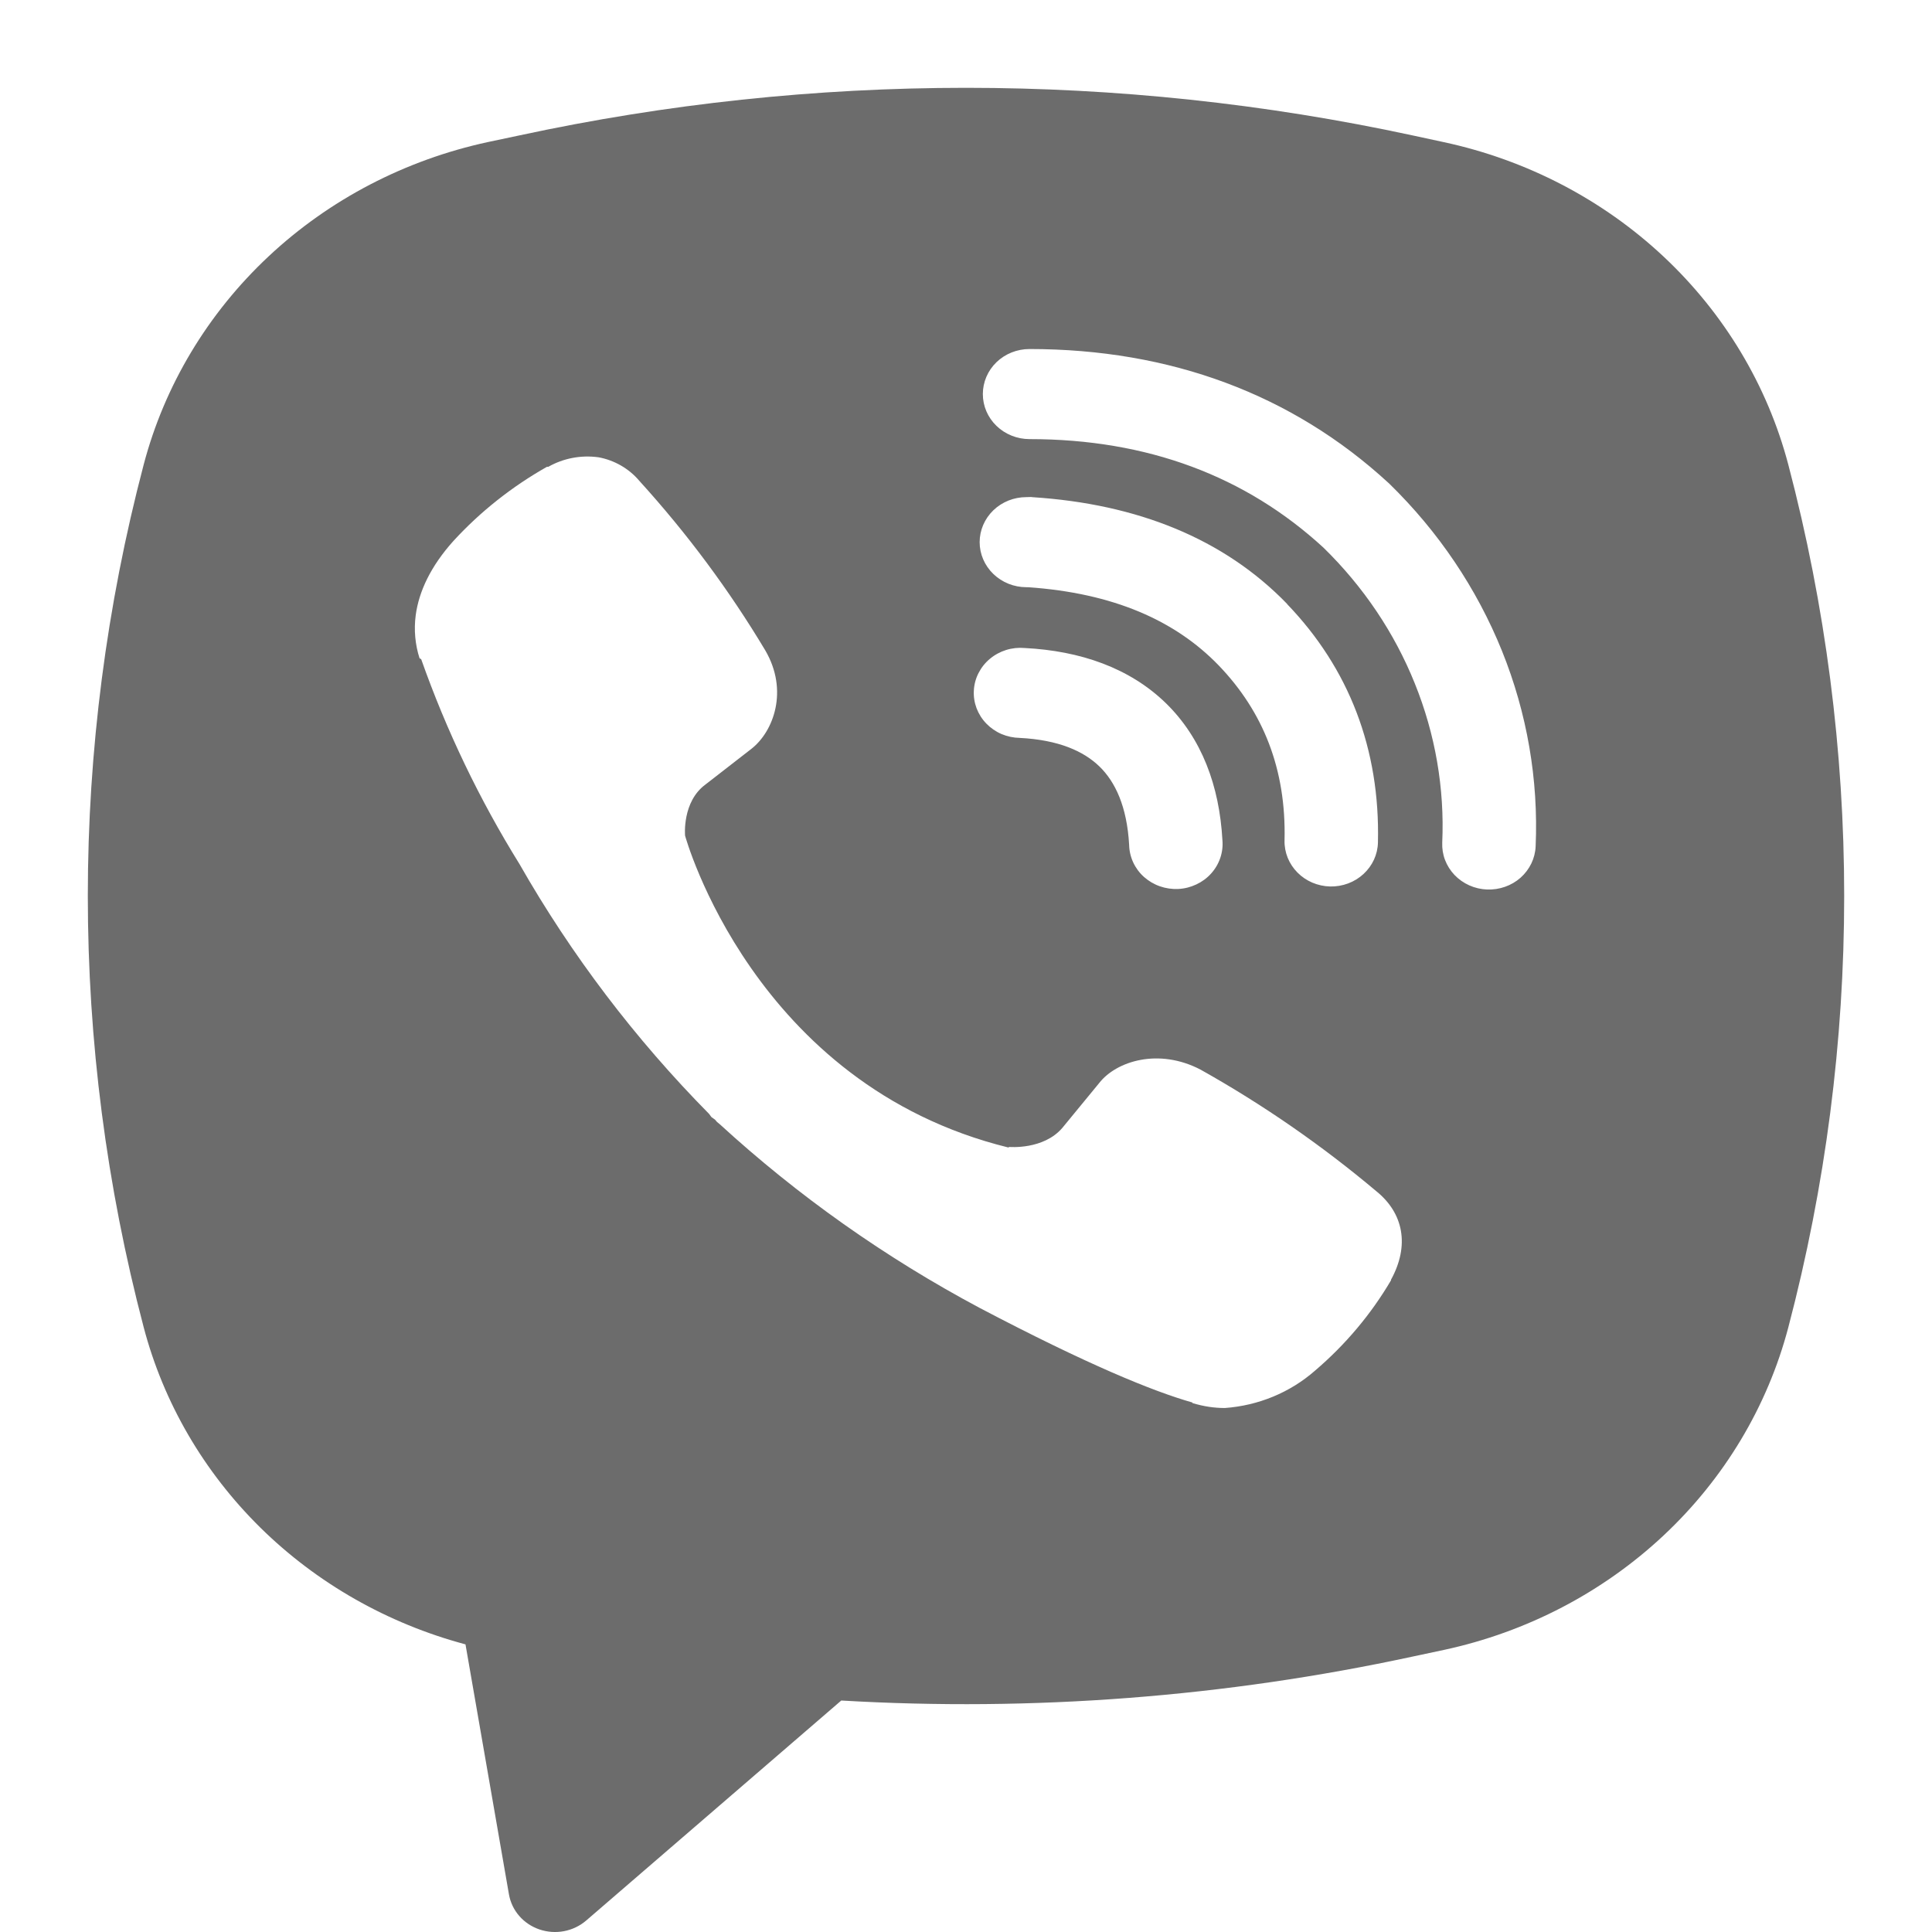 <svg width="32" height="32" viewBox="0 0 32 32" fill="none" xmlns="http://www.w3.org/2000/svg">
<path fill-rule="evenodd" clip-rule="evenodd" d="M23.393 2.242C18.524 1.192 13.475 1.192 8.606 2.242L8.081 2.353C6.712 2.649 5.454 3.304 4.448 4.247C3.441 5.19 2.725 6.384 2.38 7.695C1.146 12.384 1.146 17.295 2.38 21.984C2.709 23.235 3.376 24.379 4.312 25.302C5.248 26.224 6.42 26.891 7.71 27.236L8.43 31.378C8.453 31.509 8.512 31.633 8.601 31.735C8.69 31.837 8.806 31.914 8.936 31.958C9.067 32.002 9.207 32.012 9.343 31.986C9.479 31.96 9.605 31.899 9.708 31.811L13.934 28.166C17.107 28.352 20.291 28.108 23.393 27.439L23.919 27.327C25.288 27.032 26.546 26.376 27.553 25.433C28.559 24.491 29.275 23.297 29.62 21.986C30.854 17.297 30.854 12.385 29.62 7.696C29.275 6.385 28.559 5.191 27.552 4.248C26.545 3.305 25.287 2.65 23.917 2.355L23.393 2.242ZM9.912 7.574C9.624 7.534 9.331 7.59 9.081 7.732H9.059C8.479 8.06 7.956 8.474 7.51 8.96C7.139 9.373 6.938 9.791 6.885 10.194C6.854 10.433 6.876 10.675 6.949 10.903L6.976 10.918C7.394 12.101 7.939 13.239 8.604 14.311C9.462 15.815 10.518 17.207 11.746 18.451L11.783 18.502L11.842 18.544L11.877 18.584L11.921 18.62C13.216 19.807 14.662 20.829 16.226 21.663C18.013 22.602 19.098 23.045 19.75 23.23V23.239C19.94 23.296 20.113 23.321 20.288 23.321C20.843 23.281 21.368 23.064 21.78 22.703C22.283 22.274 22.709 21.768 23.04 21.205V21.195C23.351 20.628 23.246 20.094 22.797 19.731C21.895 18.972 20.921 18.297 19.886 17.717C19.193 17.354 18.488 17.574 18.204 17.941L17.596 18.681C17.283 19.048 16.717 18.997 16.717 18.997L16.701 19.006C12.475 17.966 11.347 13.841 11.347 13.841C11.347 13.841 11.294 13.28 11.686 12.993L12.447 12.402C12.812 12.116 13.066 11.438 12.674 10.77C12.076 9.771 11.378 8.832 10.59 7.965C10.418 7.761 10.177 7.622 9.909 7.573L9.912 7.574ZM17.052 5.781C16.847 5.781 16.65 5.859 16.505 5.999C16.36 6.139 16.279 6.329 16.279 6.527C16.279 6.725 16.36 6.914 16.505 7.054C16.65 7.194 16.847 7.273 17.052 7.273C19.01 7.273 20.635 7.889 21.921 9.071C22.582 9.717 23.097 10.482 23.434 11.321C23.773 12.161 23.928 13.057 23.888 13.956C23.884 14.053 23.899 14.151 23.934 14.243C23.969 14.335 24.023 14.42 24.091 14.492C24.231 14.638 24.424 14.725 24.629 14.733C24.834 14.741 25.035 14.671 25.186 14.537C25.337 14.402 25.427 14.216 25.435 14.018C25.483 12.913 25.293 11.811 24.877 10.78C24.459 9.745 23.824 8.804 23.014 8.014L22.998 7.999C21.402 6.53 19.383 5.781 17.052 5.781ZM17 8.234C16.795 8.234 16.598 8.312 16.453 8.452C16.308 8.592 16.226 8.782 16.226 8.98C16.226 9.177 16.308 9.367 16.453 9.507C16.598 9.647 16.795 9.726 17 9.726H17.026C18.438 9.823 19.465 10.276 20.185 11.021C20.923 11.788 21.305 12.741 21.276 13.92C21.271 14.117 21.348 14.309 21.49 14.452C21.631 14.595 21.826 14.678 22.032 14.683C22.237 14.687 22.436 14.613 22.584 14.476C22.732 14.34 22.819 14.152 22.823 13.954C22.86 12.407 22.343 11.071 21.319 10.006V10.003C20.271 8.92 18.834 8.347 17.104 8.235L17.077 8.232L17 8.234ZM16.97 10.733C16.867 10.724 16.762 10.735 16.664 10.766C16.565 10.797 16.473 10.847 16.395 10.913C16.316 10.978 16.253 11.059 16.207 11.149C16.161 11.239 16.135 11.337 16.13 11.437C16.124 11.537 16.14 11.637 16.175 11.731C16.211 11.825 16.266 11.912 16.337 11.985C16.408 12.058 16.493 12.117 16.588 12.158C16.683 12.198 16.786 12.22 16.89 12.222C17.537 12.255 17.95 12.443 18.21 12.695C18.471 12.948 18.666 13.356 18.702 13.993C18.704 14.093 18.727 14.192 18.769 14.283C18.811 14.374 18.872 14.457 18.948 14.525C19.025 14.593 19.114 14.646 19.212 14.68C19.309 14.714 19.413 14.729 19.517 14.724C19.62 14.719 19.722 14.693 19.815 14.649C19.909 14.605 19.992 14.544 20.06 14.468C20.128 14.393 20.18 14.304 20.212 14.209C20.244 14.114 20.256 14.014 20.247 13.914C20.197 13.018 19.906 12.228 19.31 11.646C18.711 11.064 17.896 10.78 16.97 10.733Z" fill="#2E2E2E" fill-opacity="0.7"/>
</svg>
